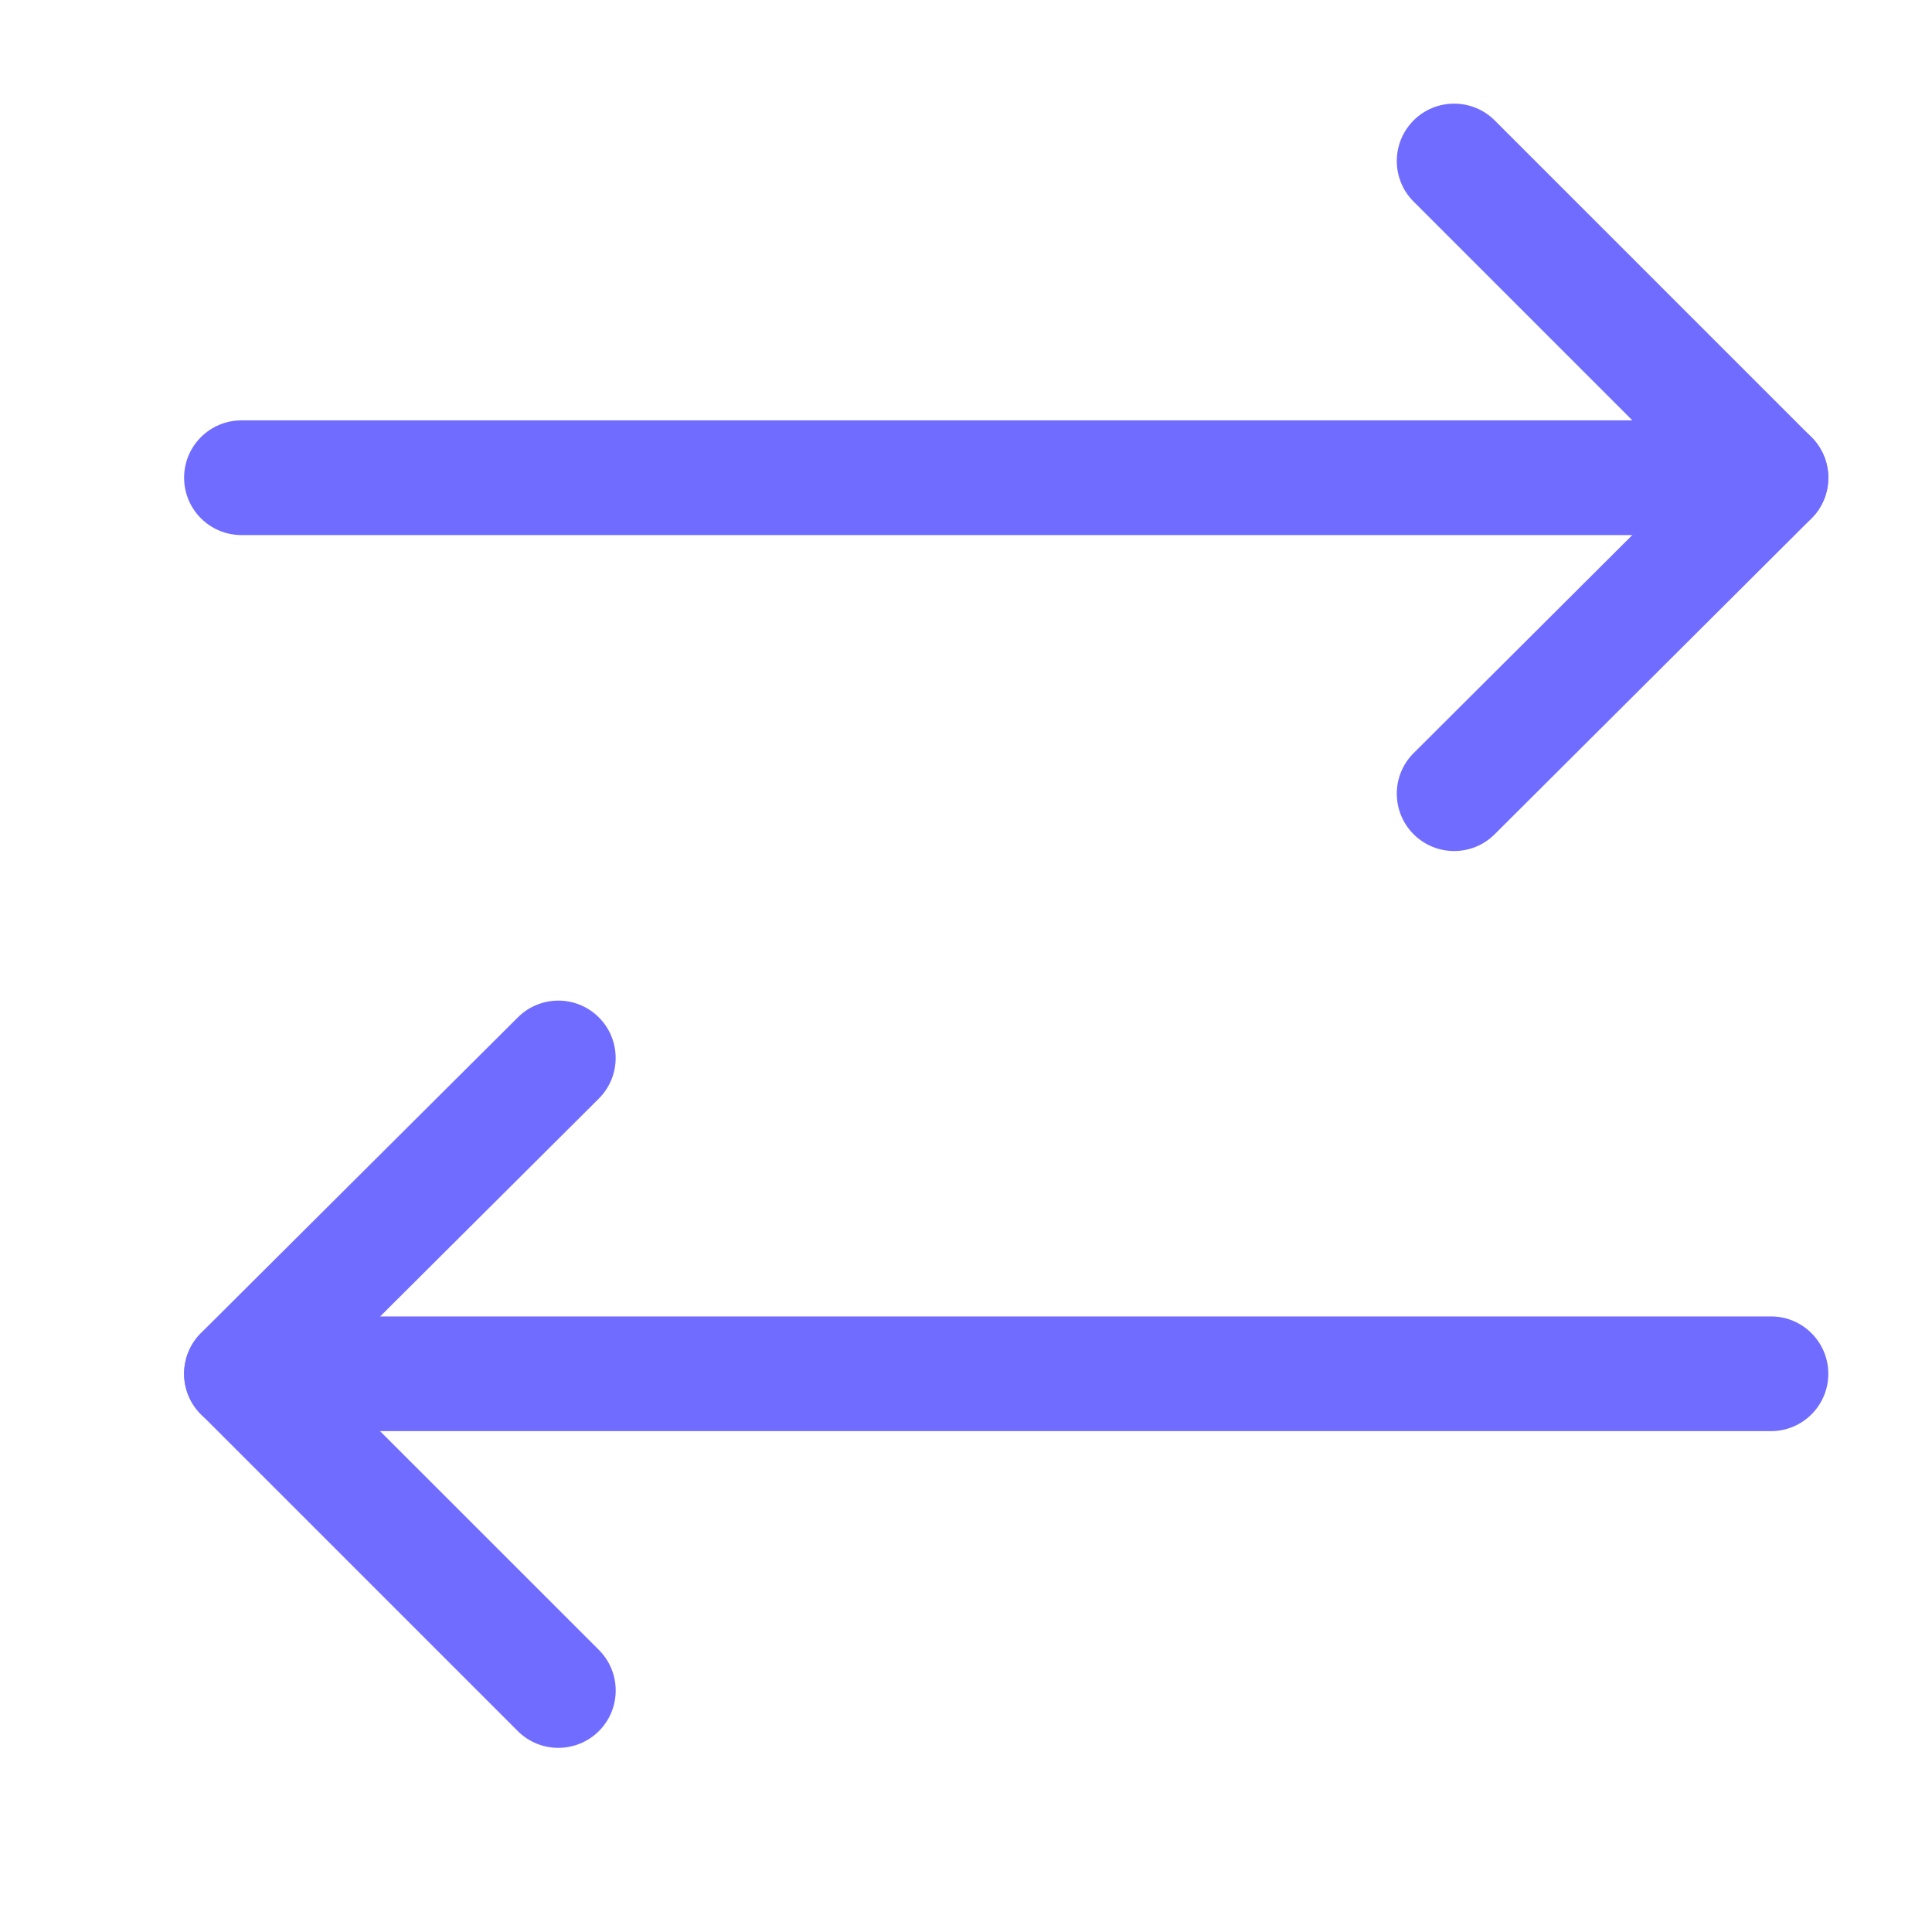 <svg width="24" height="24" viewBox="0 0 24 24" fill="none" xmlns="http://www.w3.org/2000/svg">
<path fill-rule="evenodd" clip-rule="evenodd" d="M17.56 1.496C17.838 1.218 18.29 1.218 18.568 1.496L22.504 5.432C22.637 5.565 22.712 5.747 22.712 5.936C22.712 6.125 22.637 6.307 22.503 6.44L18.567 10.364C18.288 10.642 17.837 10.641 17.559 10.362C17.282 10.084 17.282 9.632 17.561 9.355L20.991 5.935L17.56 2.504C17.282 2.226 17.282 1.775 17.56 1.496Z" fill="#706CFF"/>
<path fill-rule="evenodd" clip-rule="evenodd" d="M2.287 5.934C2.287 5.541 2.606 5.222 3 5.222H22C22.393 5.222 22.712 5.541 22.712 5.934C22.712 6.328 22.393 6.647 22 6.647H3C2.606 6.647 2.287 6.328 2.287 5.934Z" fill="#706CFF"/>
<path fill-rule="evenodd" clip-rule="evenodd" d="M7.44 12.639C7.718 12.918 7.717 13.369 7.439 13.647L4.008 17.065L7.44 20.496C7.718 20.775 7.718 21.226 7.44 21.504C7.161 21.782 6.71 21.782 6.432 21.504L2.496 17.568C2.362 17.434 2.287 17.253 2.287 17.063C2.288 16.874 2.363 16.693 2.497 16.559L6.433 12.638C6.712 12.36 7.163 12.361 7.44 12.639Z" fill="#706CFF"/>
<path fill-rule="evenodd" clip-rule="evenodd" d="M2.287 17.066C2.287 16.672 2.606 16.353 3 16.353H22C22.393 16.353 22.712 16.672 22.712 17.066C22.712 17.459 22.393 17.778 22 17.778H3C2.606 17.778 2.287 17.459 2.287 17.066Z" fill="#706CFF"/>
</svg>
